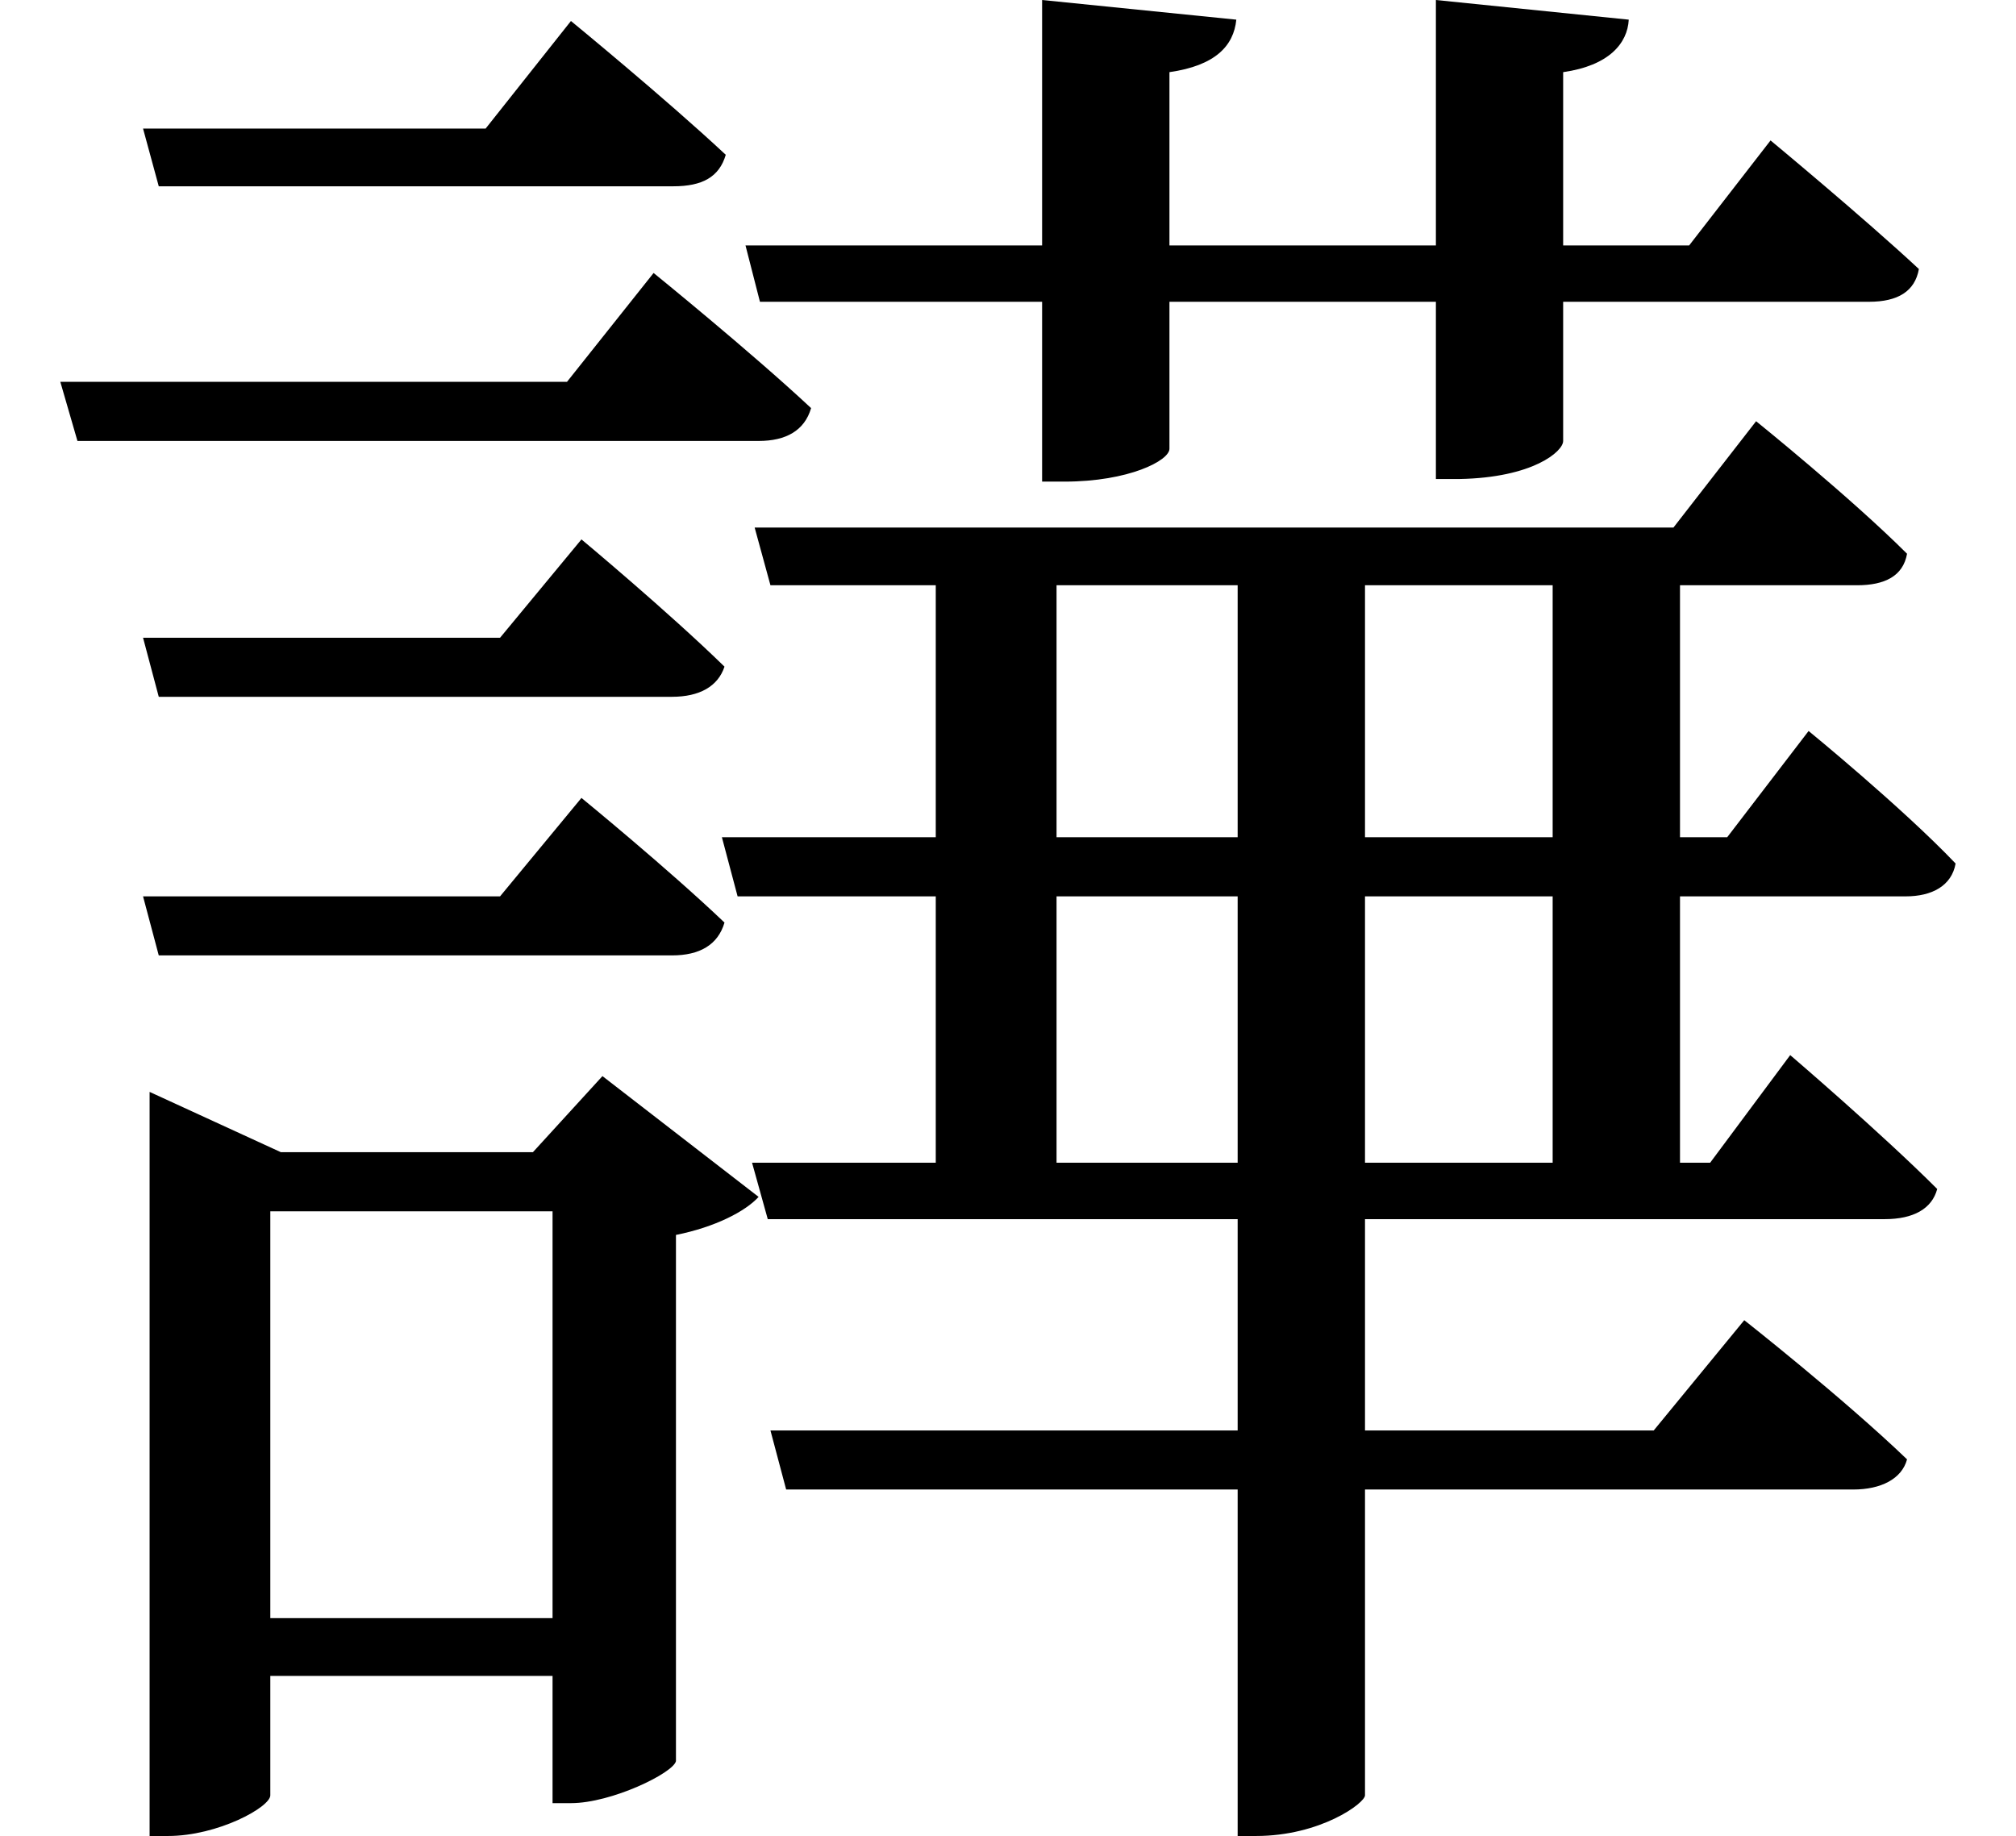 <svg height="21.859" viewBox="0 0 24 21.859" width="24" xmlns="http://www.w3.org/2000/svg">
<path d="M1.797,18.453 L1.984,17.766 L8.109,17.766 C8.453,17.766 8.656,17.875 8.734,18.141 C8.016,18.812 6.891,19.734 6.891,19.734 L5.875,18.453 Z M1.797,12.391 L1.984,11.688 L8.094,11.688 C8.422,11.688 8.641,11.812 8.719,12.047 C8.047,12.703 7.016,13.562 7.016,13.562 L6.047,12.391 Z M1.797,9.312 L1.984,8.609 L8.094,8.609 C8.422,8.609 8.641,8.734 8.719,9 C8.047,9.641 7.016,10.484 7.016,10.484 L6.047,9.312 Z M0.812,15.438 L1.016,14.734 L9.125,14.734 C9.453,14.734 9.672,14.859 9.75,15.125 C9.031,15.797 7.875,16.734 7.875,16.734 L6.844,15.438 Z M8.969,17.062 L9.141,16.391 L12.5,16.391 L12.5,14.25 L12.766,14.25 C13.531,14.25 14.016,14.5 14.016,14.641 L14.016,16.391 L17.188,16.391 L17.188,14.281 L17.469,14.281 C18.344,14.297 18.703,14.609 18.703,14.734 L18.703,16.391 L22.344,16.391 C22.688,16.391 22.891,16.516 22.938,16.781 C22.266,17.406 21.172,18.312 21.172,18.312 L20.203,17.062 L18.703,17.062 L18.703,19.125 C19.25,19.203 19.469,19.469 19.484,19.75 L17.188,19.984 L17.188,17.062 L14.016,17.062 L14.016,19.125 C14.562,19.203 14.781,19.438 14.812,19.75 L12.5,19.984 L12.5,17.062 Z M6.672,5.562 L6.672,0.719 L3.312,0.719 L3.312,5.562 Z M1.875,6.266 L1.875,-1.875 L2.094,-1.875 C2.688,-1.875 3.312,-1.531 3.312,-1.391 L3.312,0.031 L6.672,0.031 L6.672,-1.484 L6.891,-1.484 C7.375,-1.484 8.109,-1.125 8.141,-0.984 L8.141,5.281 C8.609,5.375 8.969,5.562 9.125,5.734 L7.266,7.172 L6.438,6.266 L3.438,6.266 L1.875,6.984 Z M8.688,10.016 L8.875,9.312 L11.234,9.312 L11.234,6.141 L9.047,6.141 L9.234,5.469 L14.828,5.469 L14.828,2.953 L9.266,2.953 L9.453,2.25 L14.828,2.25 L14.828,-1.875 L15.047,-1.875 C15.812,-1.875 16.344,-1.484 16.344,-1.391 L16.344,2.25 L22.156,2.25 C22.484,2.25 22.734,2.375 22.797,2.609 C22.031,3.344 20.859,4.266 20.859,4.266 L19.781,2.953 L16.344,2.953 L16.344,5.469 L22.531,5.469 C22.875,5.469 23.094,5.594 23.156,5.828 C22.484,6.5 21.406,7.422 21.406,7.422 L20.453,6.141 L20.094,6.141 L20.094,9.312 L22.781,9.312 C23.094,9.312 23.328,9.438 23.375,9.703 C22.734,10.375 21.625,11.281 21.625,11.281 L20.656,10.016 L20.094,10.016 L20.094,13.016 L22.203,13.016 C22.531,13.016 22.75,13.125 22.797,13.391 C22.125,14.062 21,14.969 21,14.969 L20.016,13.703 L9.078,13.703 L9.266,13.016 L11.234,13.016 L11.234,10.016 Z M12.672,13.016 L14.828,13.016 L14.828,10.016 L12.672,10.016 Z M18.578,13.016 L18.578,10.016 L16.344,10.016 L16.344,13.016 Z M12.672,6.141 L12.672,9.312 L14.828,9.312 L14.828,6.141 Z M18.578,6.141 L16.344,6.141 L16.344,9.312 L18.578,9.312 Z" transform="translate(-0.094, 19.984) scale(1, -1)"/>
</svg>